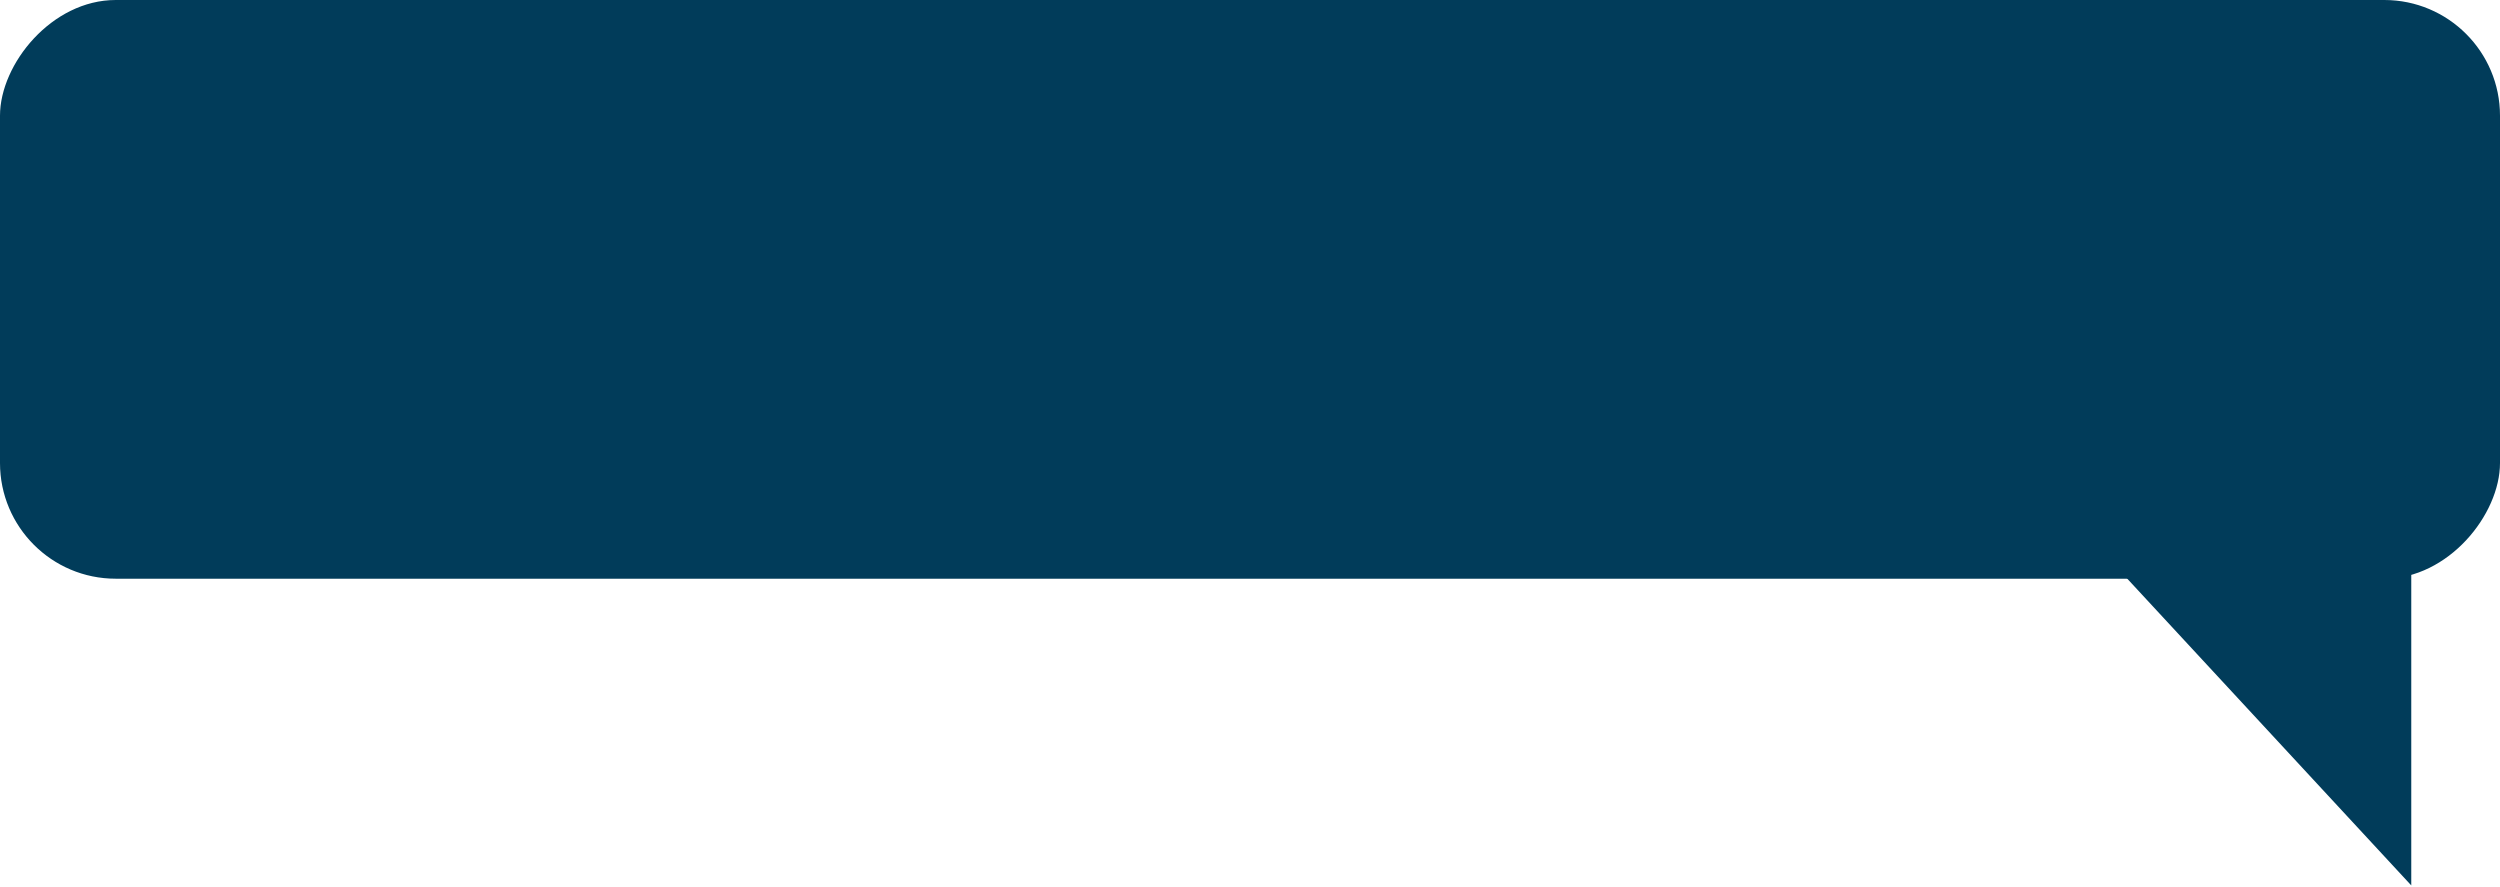 <svg width="648" height="230" viewBox="0 0 648 230" fill="none" xmlns="http://www.w3.org/2000/svg">
<rect width="648" height="150" rx="30" transform="matrix(-1 0 0 1 648 0)" fill="#013C5A"/>
<path d="M625 229.5V123L550 148.5L625 229.5Z" fill="#013C5A"/>
</svg>
